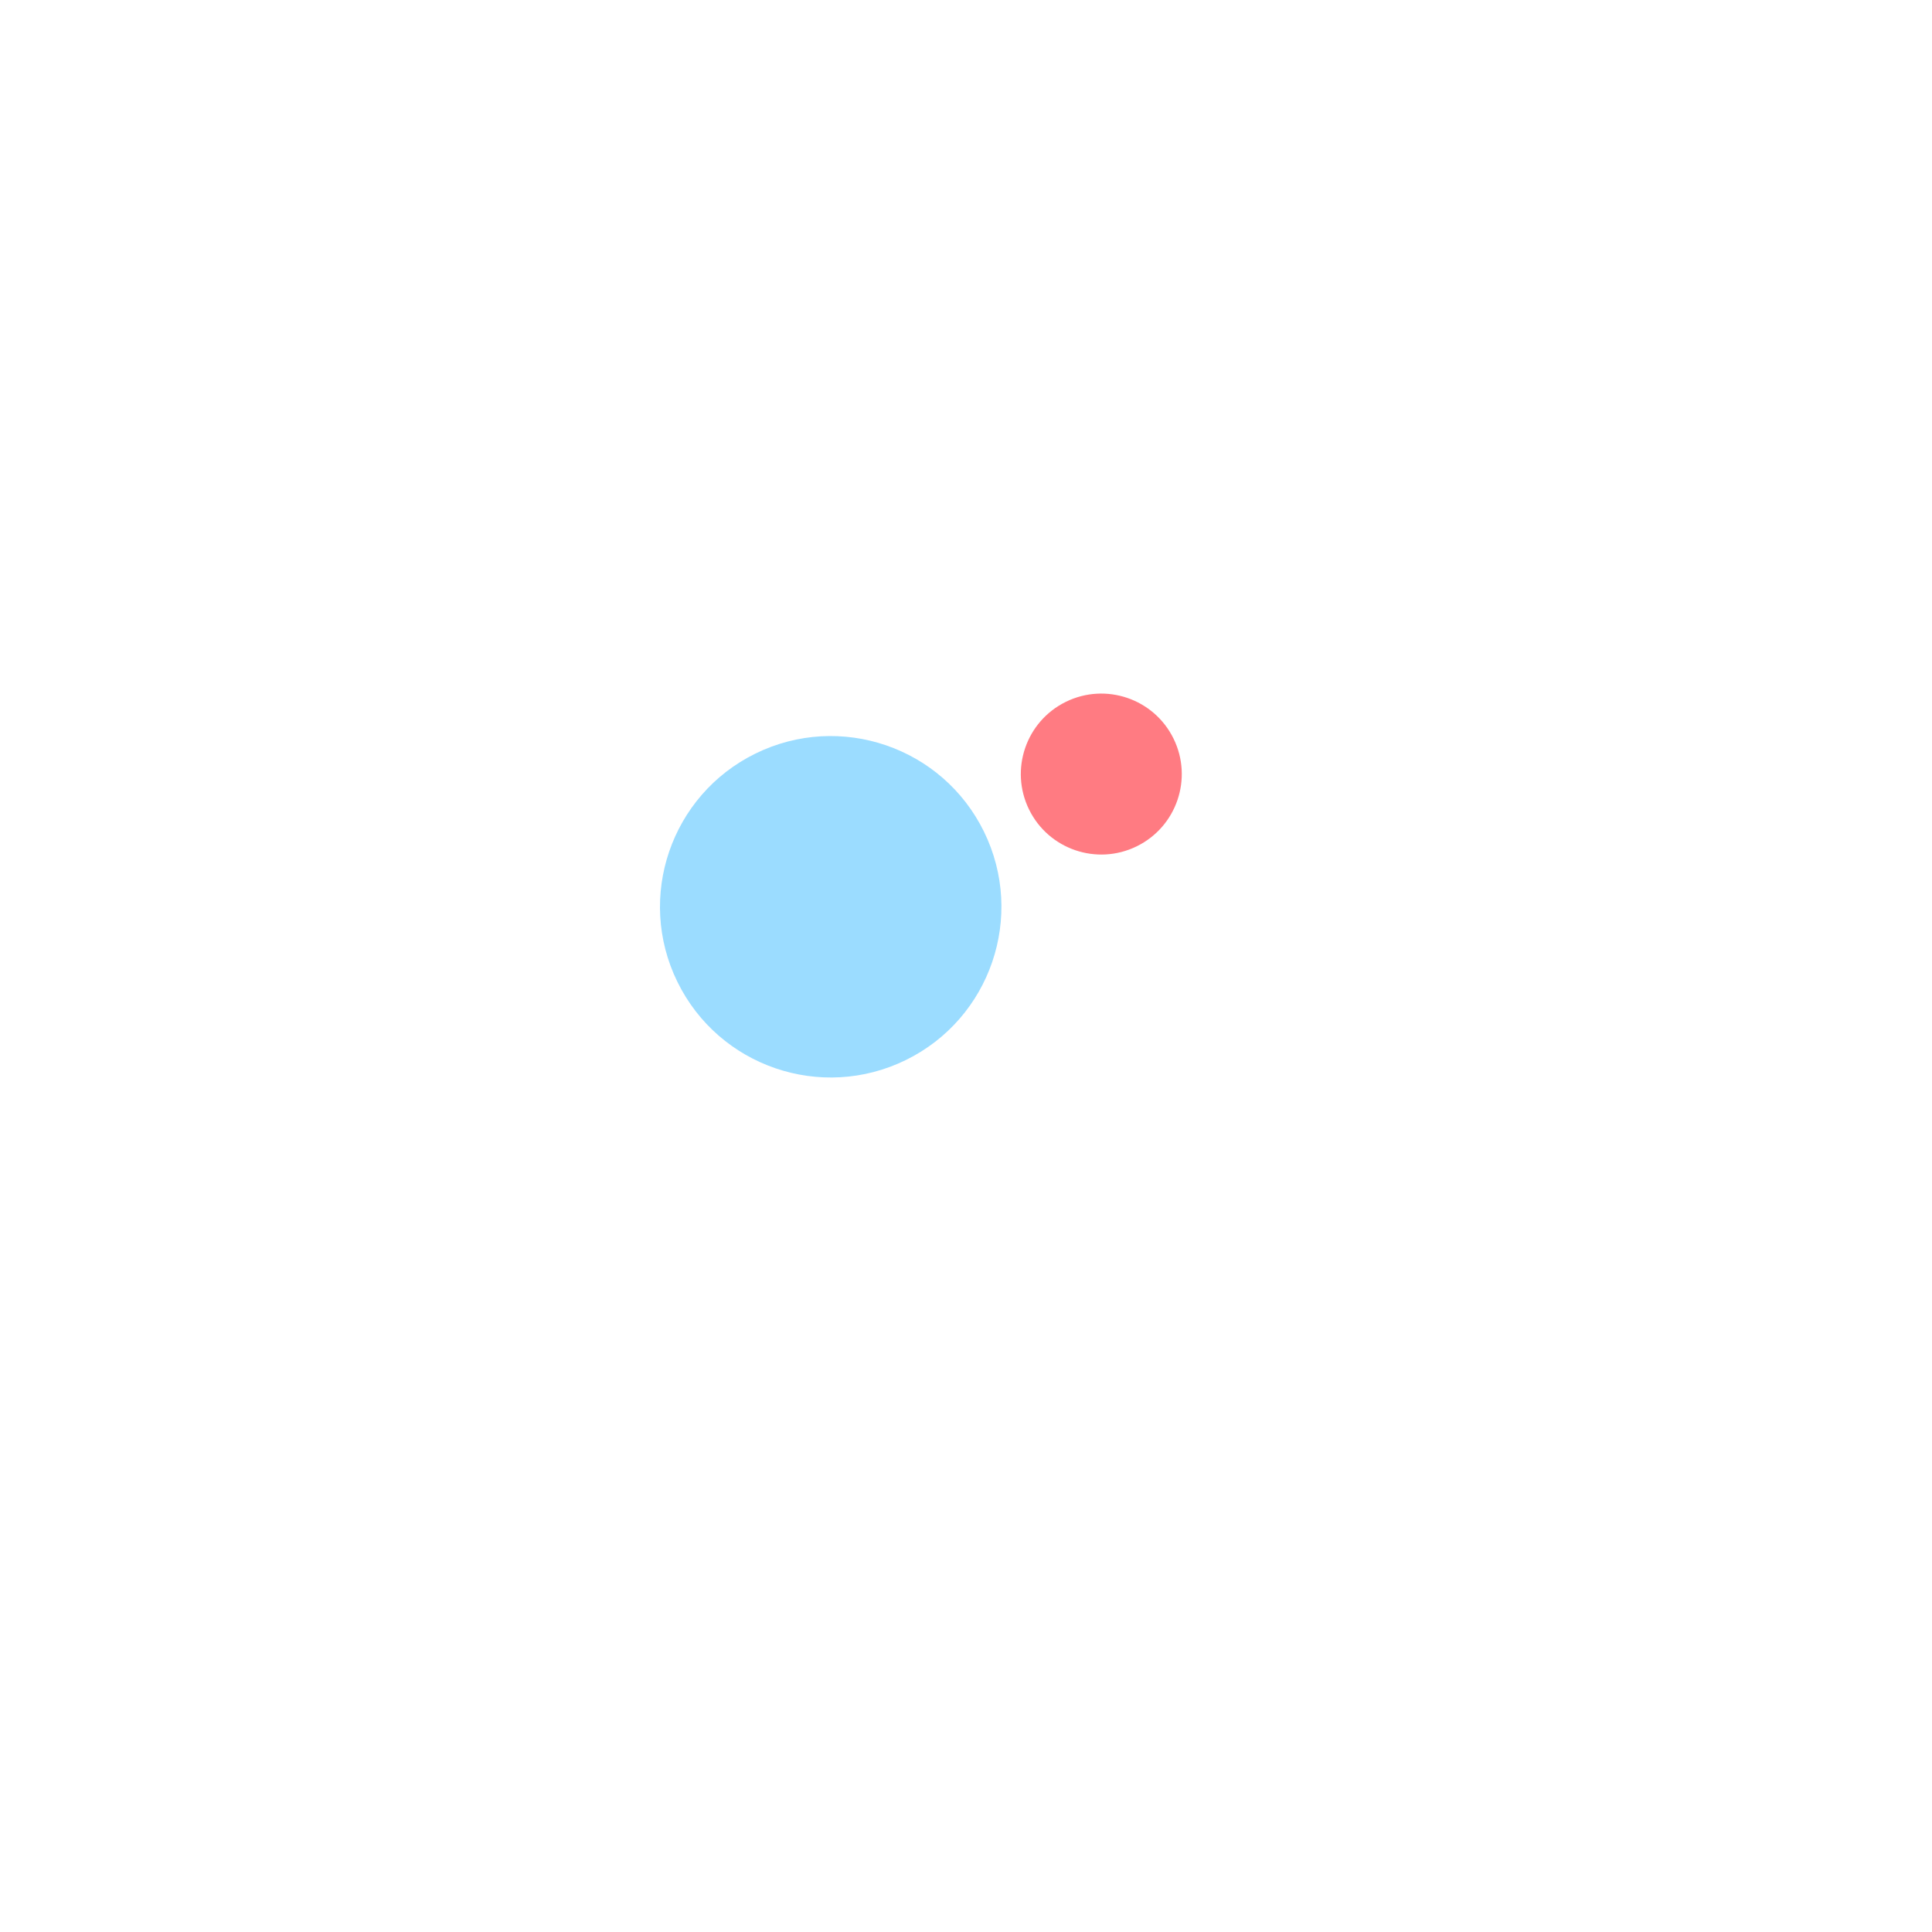 <?xml version="1.0" encoding="utf-8"?>
<svg xmlns="http://www.w3.org/2000/svg" xmlns:xlink="http://www.w3.org/1999/xlink" style="margin: auto; background: none; display: block; shape-rendering: auto;" width="134px" height="134px" viewBox="0 0 100 100" preserveAspectRatio="xMidYMid">
<g transform="translate(0 -6.5)">
  <circle cx="50" cy="42.2" r="4.165" fill="#ff7b82" transform="rotate(63.876 50 50)">
    <animateTransform attributeName="transform" type="rotate" dur="0.909s" repeatCount="indefinite" keyTimes="0;1" values="0 50 50;360 50 50"></animateTransform>
    <animate attributeName="r" dur="0.909s" repeatCount="indefinite" calcMode="spline" keyTimes="0;0.5;1" values="0;13;0" keySplines="0.2 0 0.8 1;0.2 0 0.8 1"></animate>
  </circle>
  <circle cx="50" cy="42.2" r="8.835" fill="#9bdcff" transform="rotate(243.876 50 50)">
    <animateTransform attributeName="transform" type="rotate" dur="0.909s" repeatCount="indefinite" keyTimes="0;1" values="180 50 50;540 50 50"></animateTransform>
    <animate attributeName="r" dur="0.909s" repeatCount="indefinite" calcMode="spline" keyTimes="0;0.5;1" values="13;0;13" keySplines="0.2 0 0.8 1;0.2 0 0.8 1"></animate>
  </circle>
</g>
<!-- [ldio] generated by https://loading.io/ --></svg>